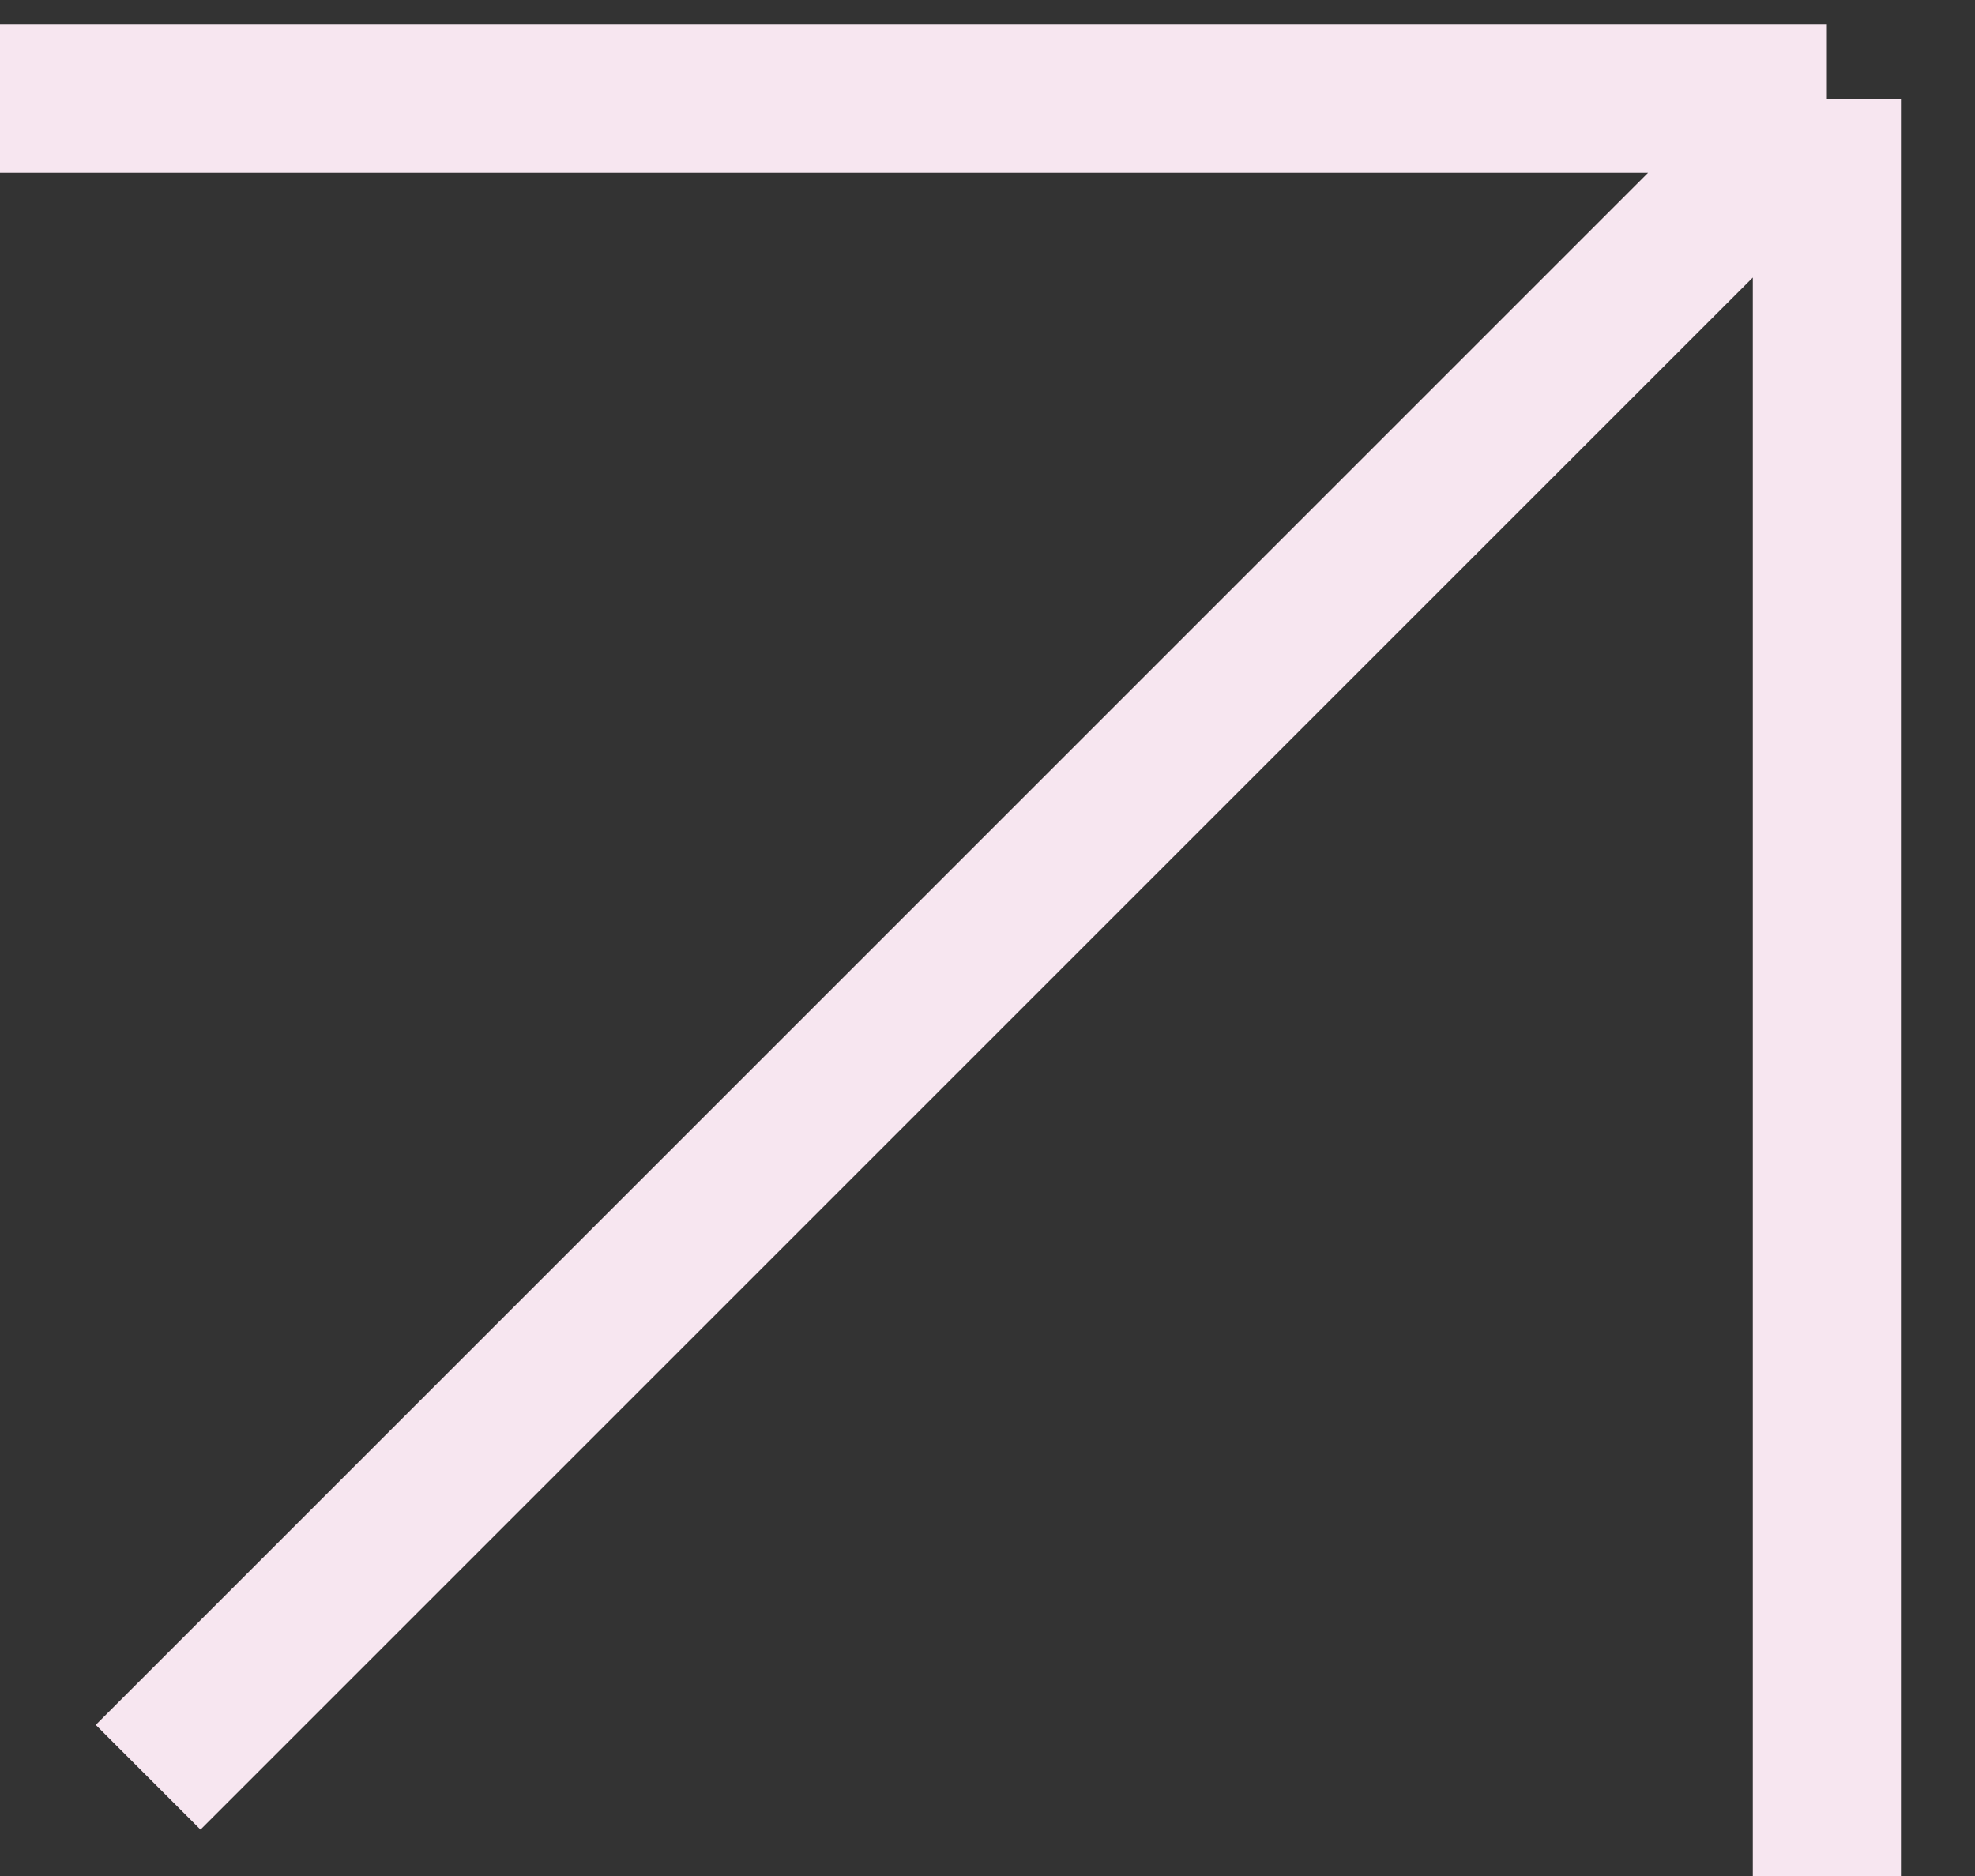 <svg width="20" height="19" viewBox="0 0 20 19" fill="none" xmlns="http://www.w3.org/2000/svg">
<rect x="0" y="0" width="20" height="19" fill="#333333" stroke="none"/>
<path d="M1.5 18L18.5 1M18.5 1V19M18.5 1H0" stroke="#F7E6F0" stroke-width="1.5"/>
</svg>
